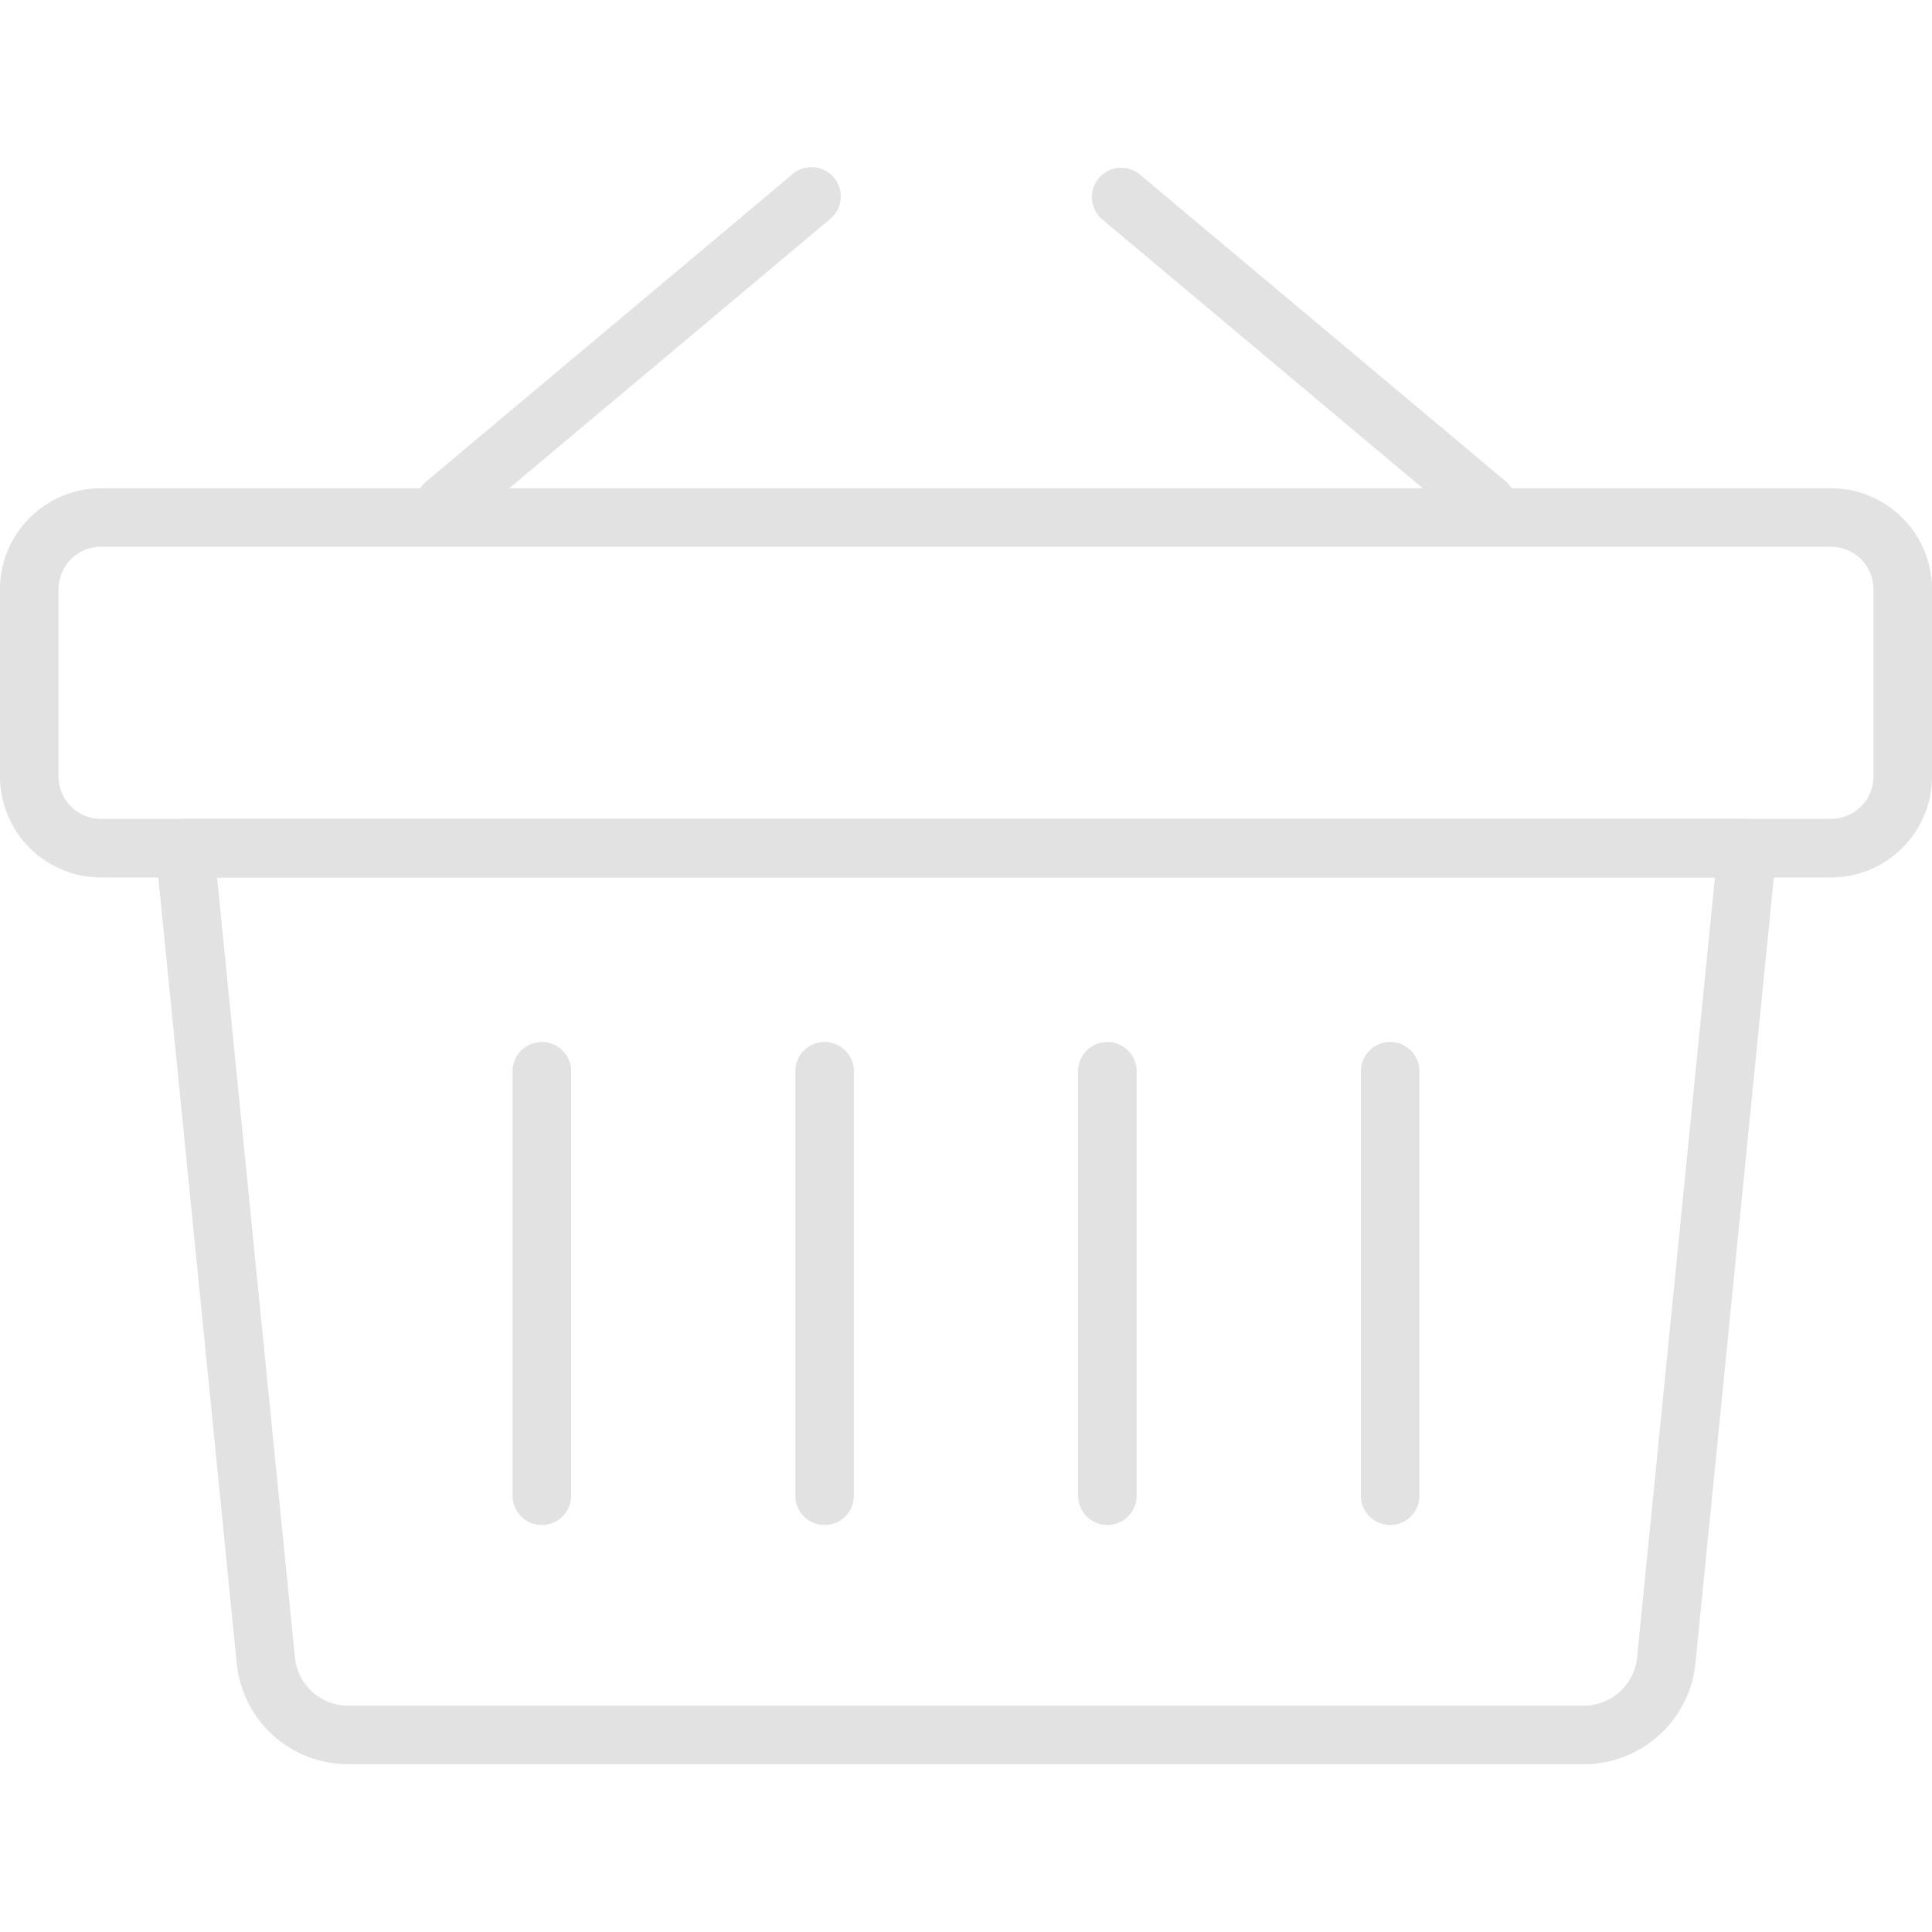 <svg xmlns="http://www.w3.org/2000/svg" viewBox="0 0 33 33" fill="#e2e2e2"><path d="M27.049 30.134H5.951c-.99 0-1.81-.743-1.908-1.728L2.659 14.537a.498.498 0 01.498-.55h26.688a.5.5 0 01.498.55L28.96 28.406a1.916 1.916 0 01-1.911 1.728zM3.708 14.988l1.329 13.319a.914.914 0 00.913.827h21.099a.915.915 0 00.914-.827l1.329-13.319H3.708zm3.896-5.882a.497.497 0 01-.383-.179.498.498 0 01.061-.704l6.246-5.24a.5.5 0 11.642.766l-6.246 5.24a.498.498 0 01-.32.117zm17.793 0a.502.502 0 01-.321-.117l-6.247-5.24a.502.502 0 01-.062-.705.502.502 0 01.705-.062l6.247 5.24a.502.502 0 01-.322.884z"/><path d="M31.275 14.988H1.725A1.727 1.727 0 010 13.263v-3.198C0 9.114.774 8.34 1.725 8.34h29.55c.951 0 1.725.774 1.725 1.725v3.198c0 .951-.773 1.725-1.725 1.725zM1.725 9.339c-.4 0-.725.325-.725.725v3.198c0 .4.325.725.725.725h29.55a.726.726 0 00.725-.725v-3.198c0-.4-.325-.725-.725-.725H1.725zm7.53 16.709a.5.5 0 01-.5-.5v-7.25a.5.5 0 011 0v7.25c0 .277-.223.5-.5.5zm4.83 0a.5.5 0 01-.5-.5v-7.25a.5.5 0 011 0v7.25c0 .277-.223.5-.5.5zm4.83 0a.5.5 0 01-.5-.5v-7.25a.5.5 0 011 0v7.25a.5.5 0 01-.5.5zm4.83 0a.5.5 0 01-.5-.5v-7.25a.5.5 0 011 0v7.25a.5.5 0 01-.5.5z"/></svg>